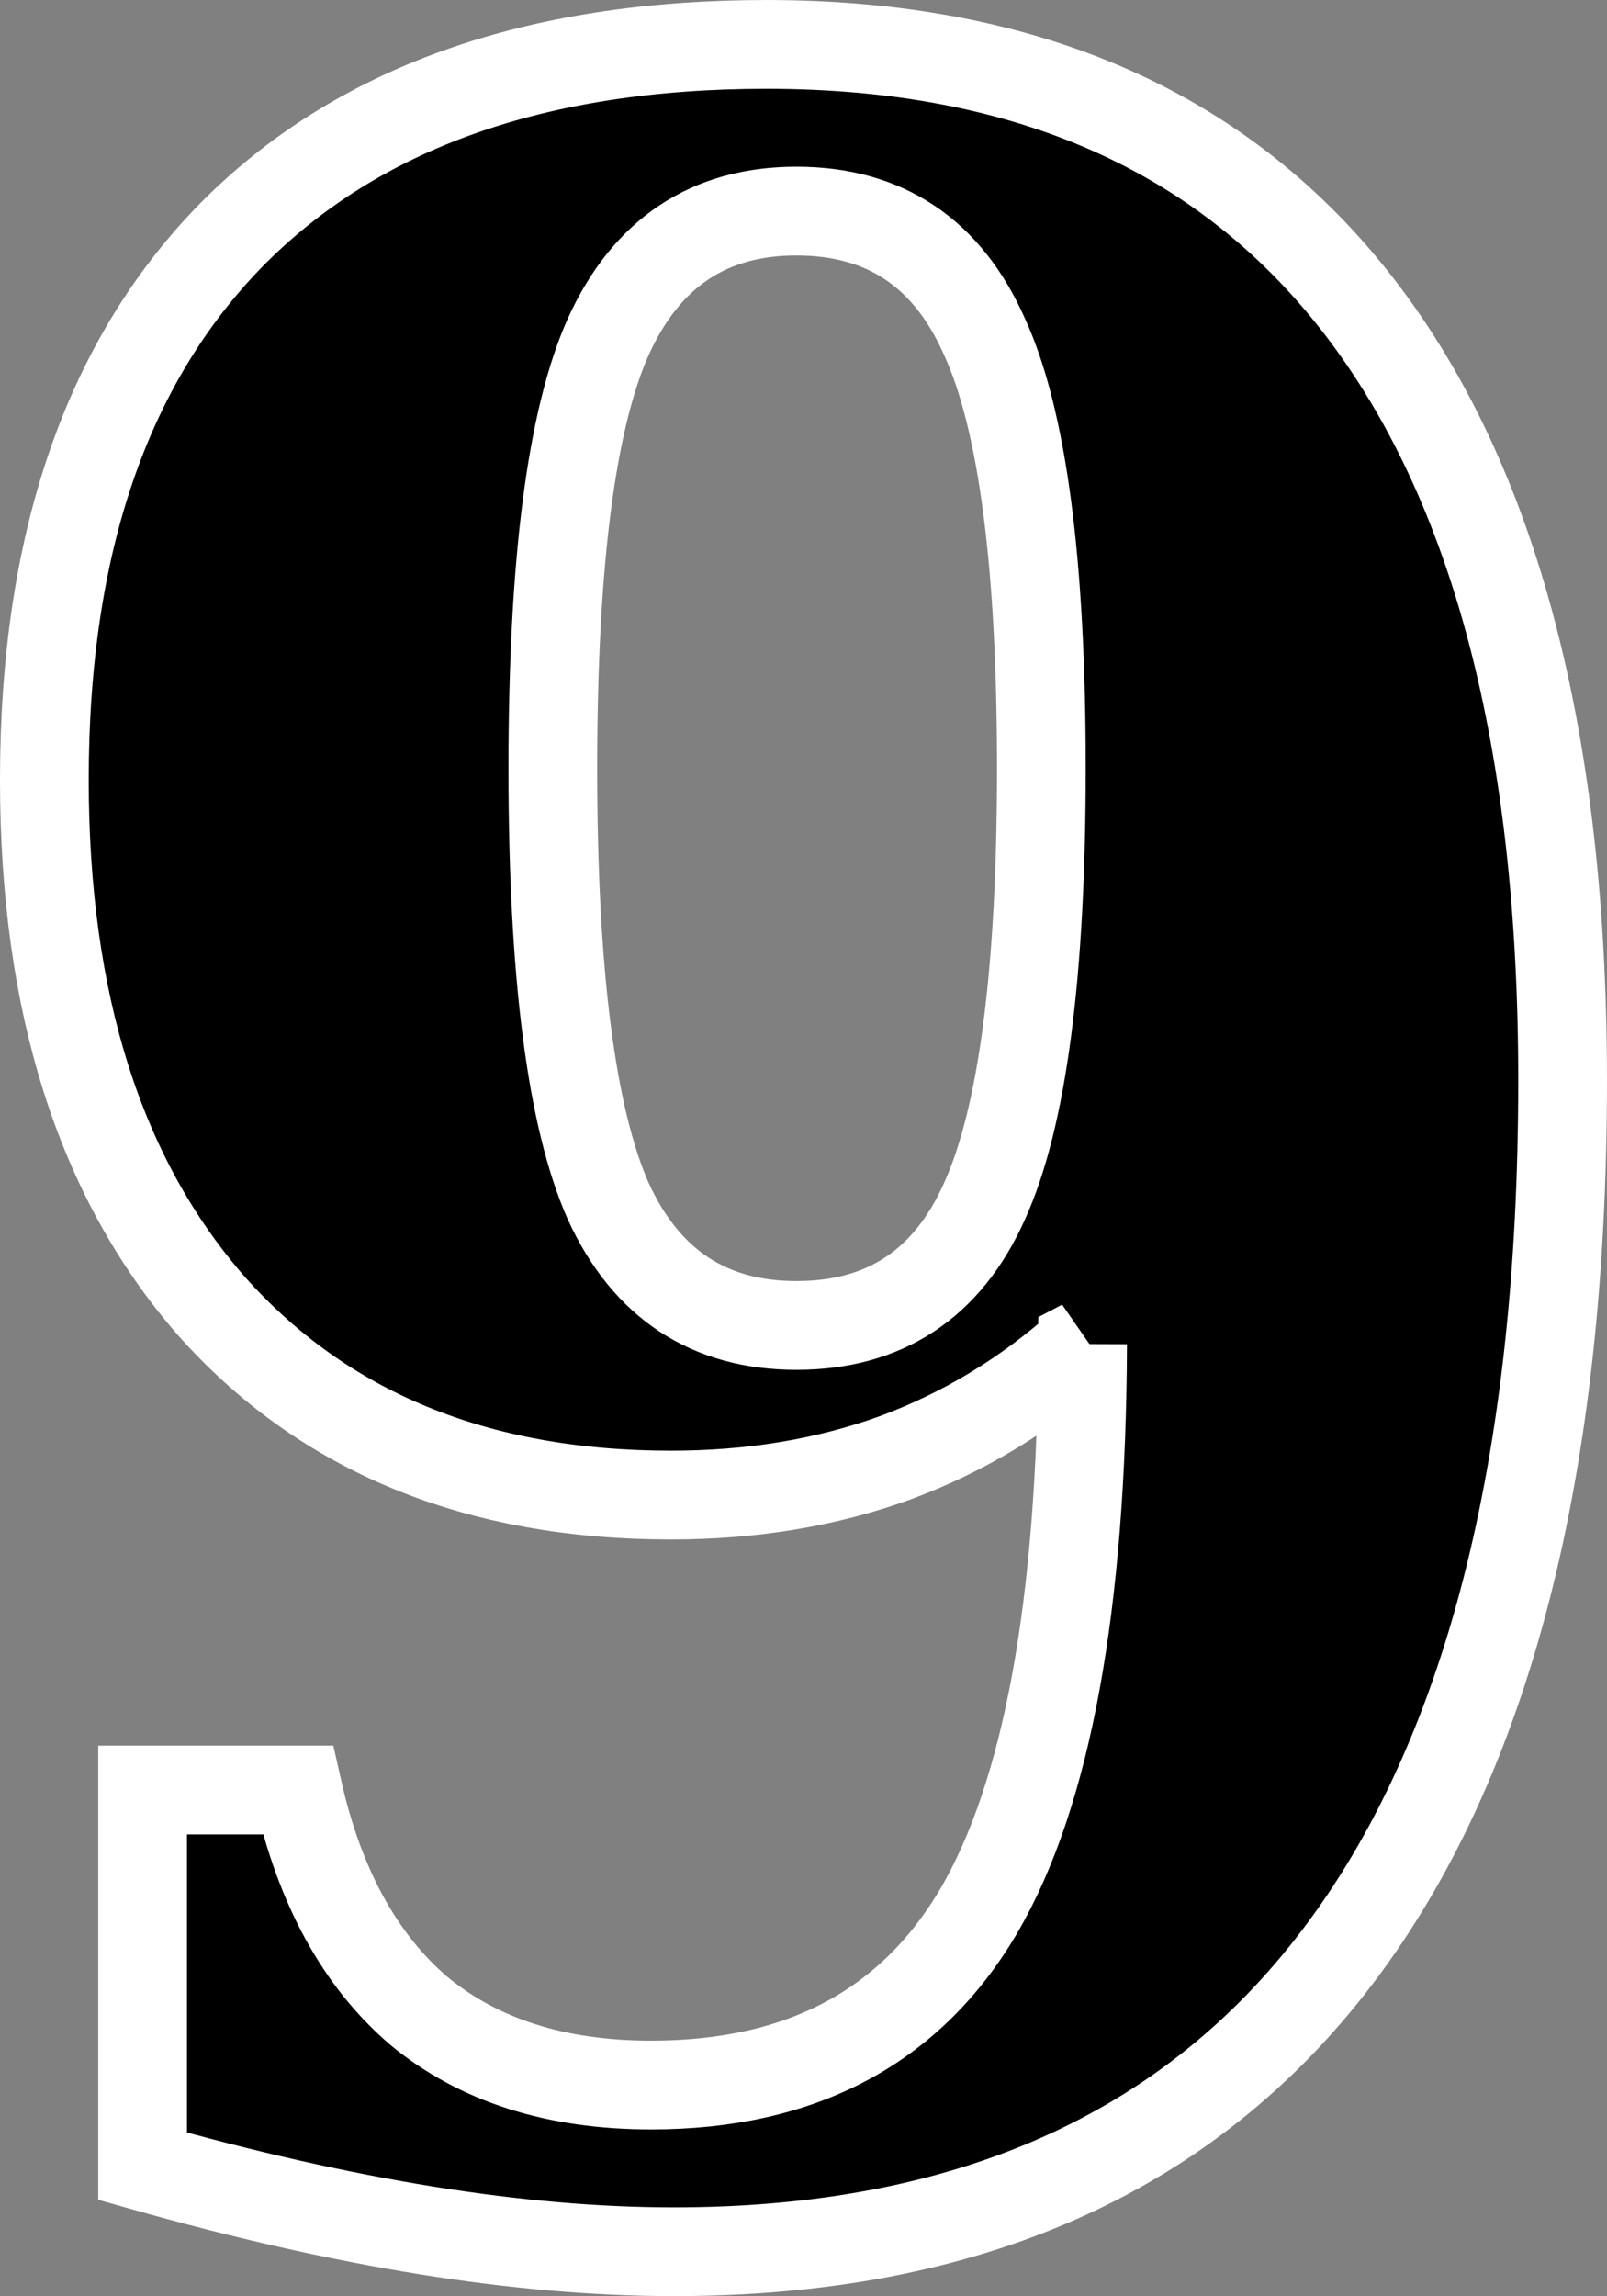 <?xml version="1.0" encoding="UTF-8" standalone="no"?>
<svg
   xmlns:dc="http://purl.org/dc/elements/1.1/"
   xmlns:cc="http://creativecommons.org/ns#"
   xmlns:rdf="http://www.w3.org/1999/02/22-rdf-syntax-ns#"
   xmlns:svg="http://www.w3.org/2000/svg"
   xmlns="http://www.w3.org/2000/svg"
   xmlns:sodipodi="http://sodipodi.sourceforge.net/DTD/sodipodi-0.dtd"
   xmlns:inkscape="http://www.inkscape.org/namespaces/inkscape"
   width="56.019mm"
   height="80mm"
   viewBox="0 0 56.019 80"
   version="1.1"
   id="svg8"
   inkscape:version="1.0 (4035a4fb49, 2020-05-01)"
   sodipodi:docname="dejavu_sans_bold_white_black_border_9.svg">
  <rect x="0" y="0" width="56.019" height="80" fill="#808080" stroke="none"/>
  <defs
     id="defs2" />
  <sodipodi:namedview
     fit-margin-bottom="0"
     fit-margin-right="0"
     fit-margin-left="0"
     fit-margin-top="0"
     id="base"
     pagecolor="#ffffff"
     bordercolor="#666666"
     borderopacity="1.0"
     inkscape:pageopacity="0.0"
     inkscape:pageshadow="2"
     inkscape:zoom="0.98994949"
     inkscape:cx="278.44223"
     inkscape:cy="42.721348"
     inkscape:document-units="mm"
     inkscape:current-layer="layer1"
     inkscape:document-rotation="0"
     showgrid="false"
     inkscape:window-width="1920"
     inkscape:window-height="1016"
     inkscape:window-x="0"
     inkscape:window-y="0"
     inkscape:window-maximized="1" />
  <g
     transform="translate(-32.819,8.233)"
     inkscape:label="Ebene 1"
     inkscape:groupmode="layer"
     id="layer1">
    <g
       style="font-size:101.682px;line-height:1.25;font-family:'DejaVu Serif';-inkscape-font-specification:'DejaVu Serif';letter-spacing:-16.276px;word-spacing:0px;fill:#000000;fill-opacity:1;stroke:#ffffff;stroke-width:3.093;stroke-miterlimit:4;stroke-dasharray:none;stroke-opacity:1"
       id="text835"
       aria-label="9">
      <path
         id="path5954"
         style="font-style:normal;font-variant:normal;font-weight:bold;font-stretch:semi-condensed;font-size:101.682px;font-family:'DejaVu Serif';-inkscape-font-specification:'DejaVu Serif Bold Semi-Condensed';fill:#000000;fill-opacity:1;stroke:#ffffff;stroke-width:3.093;stroke-miterlimit:4;stroke-dasharray:none;stroke-opacity:1"
         d="m 60.58,-0.878 q -4.568,0 -6.554,4.369 -1.936,4.319 -1.936,15.044 0,10.724 1.936,15.093 1.986,4.319 6.554,4.319 4.617,0 6.554,-4.319 1.986,-4.369 1.986,-15.093 0,-10.724 -1.986,-15.044 -1.936,-4.369 -6.554,-4.369 z M 70.56,38.594 q -2.929,2.631 -6.554,3.972 -3.575,1.291 -7.795,1.291 -10.178,0 -16.037,-6.603 -5.809,-6.653 -5.809,-18.321 0,-12.313 6.504,-18.966 6.554,-6.653 18.668,-6.653 13.654,0 20.704,9.185 7.05,9.185 7.05,26.91 0,20.207 -7.845,30.534 -7.795,10.277 -23.137,10.277 -4.022,0 -8.639,-0.745 -4.617,-0.745 -9.88,-2.234 V 54.134 h 5.412 q 1.142,5.064 4.22,7.696 3.128,2.582 8.093,2.582 7.845,0 11.419,-6.057 3.575,-6.107 3.624,-19.76 z" />
    </g>
  </g>
</svg>

